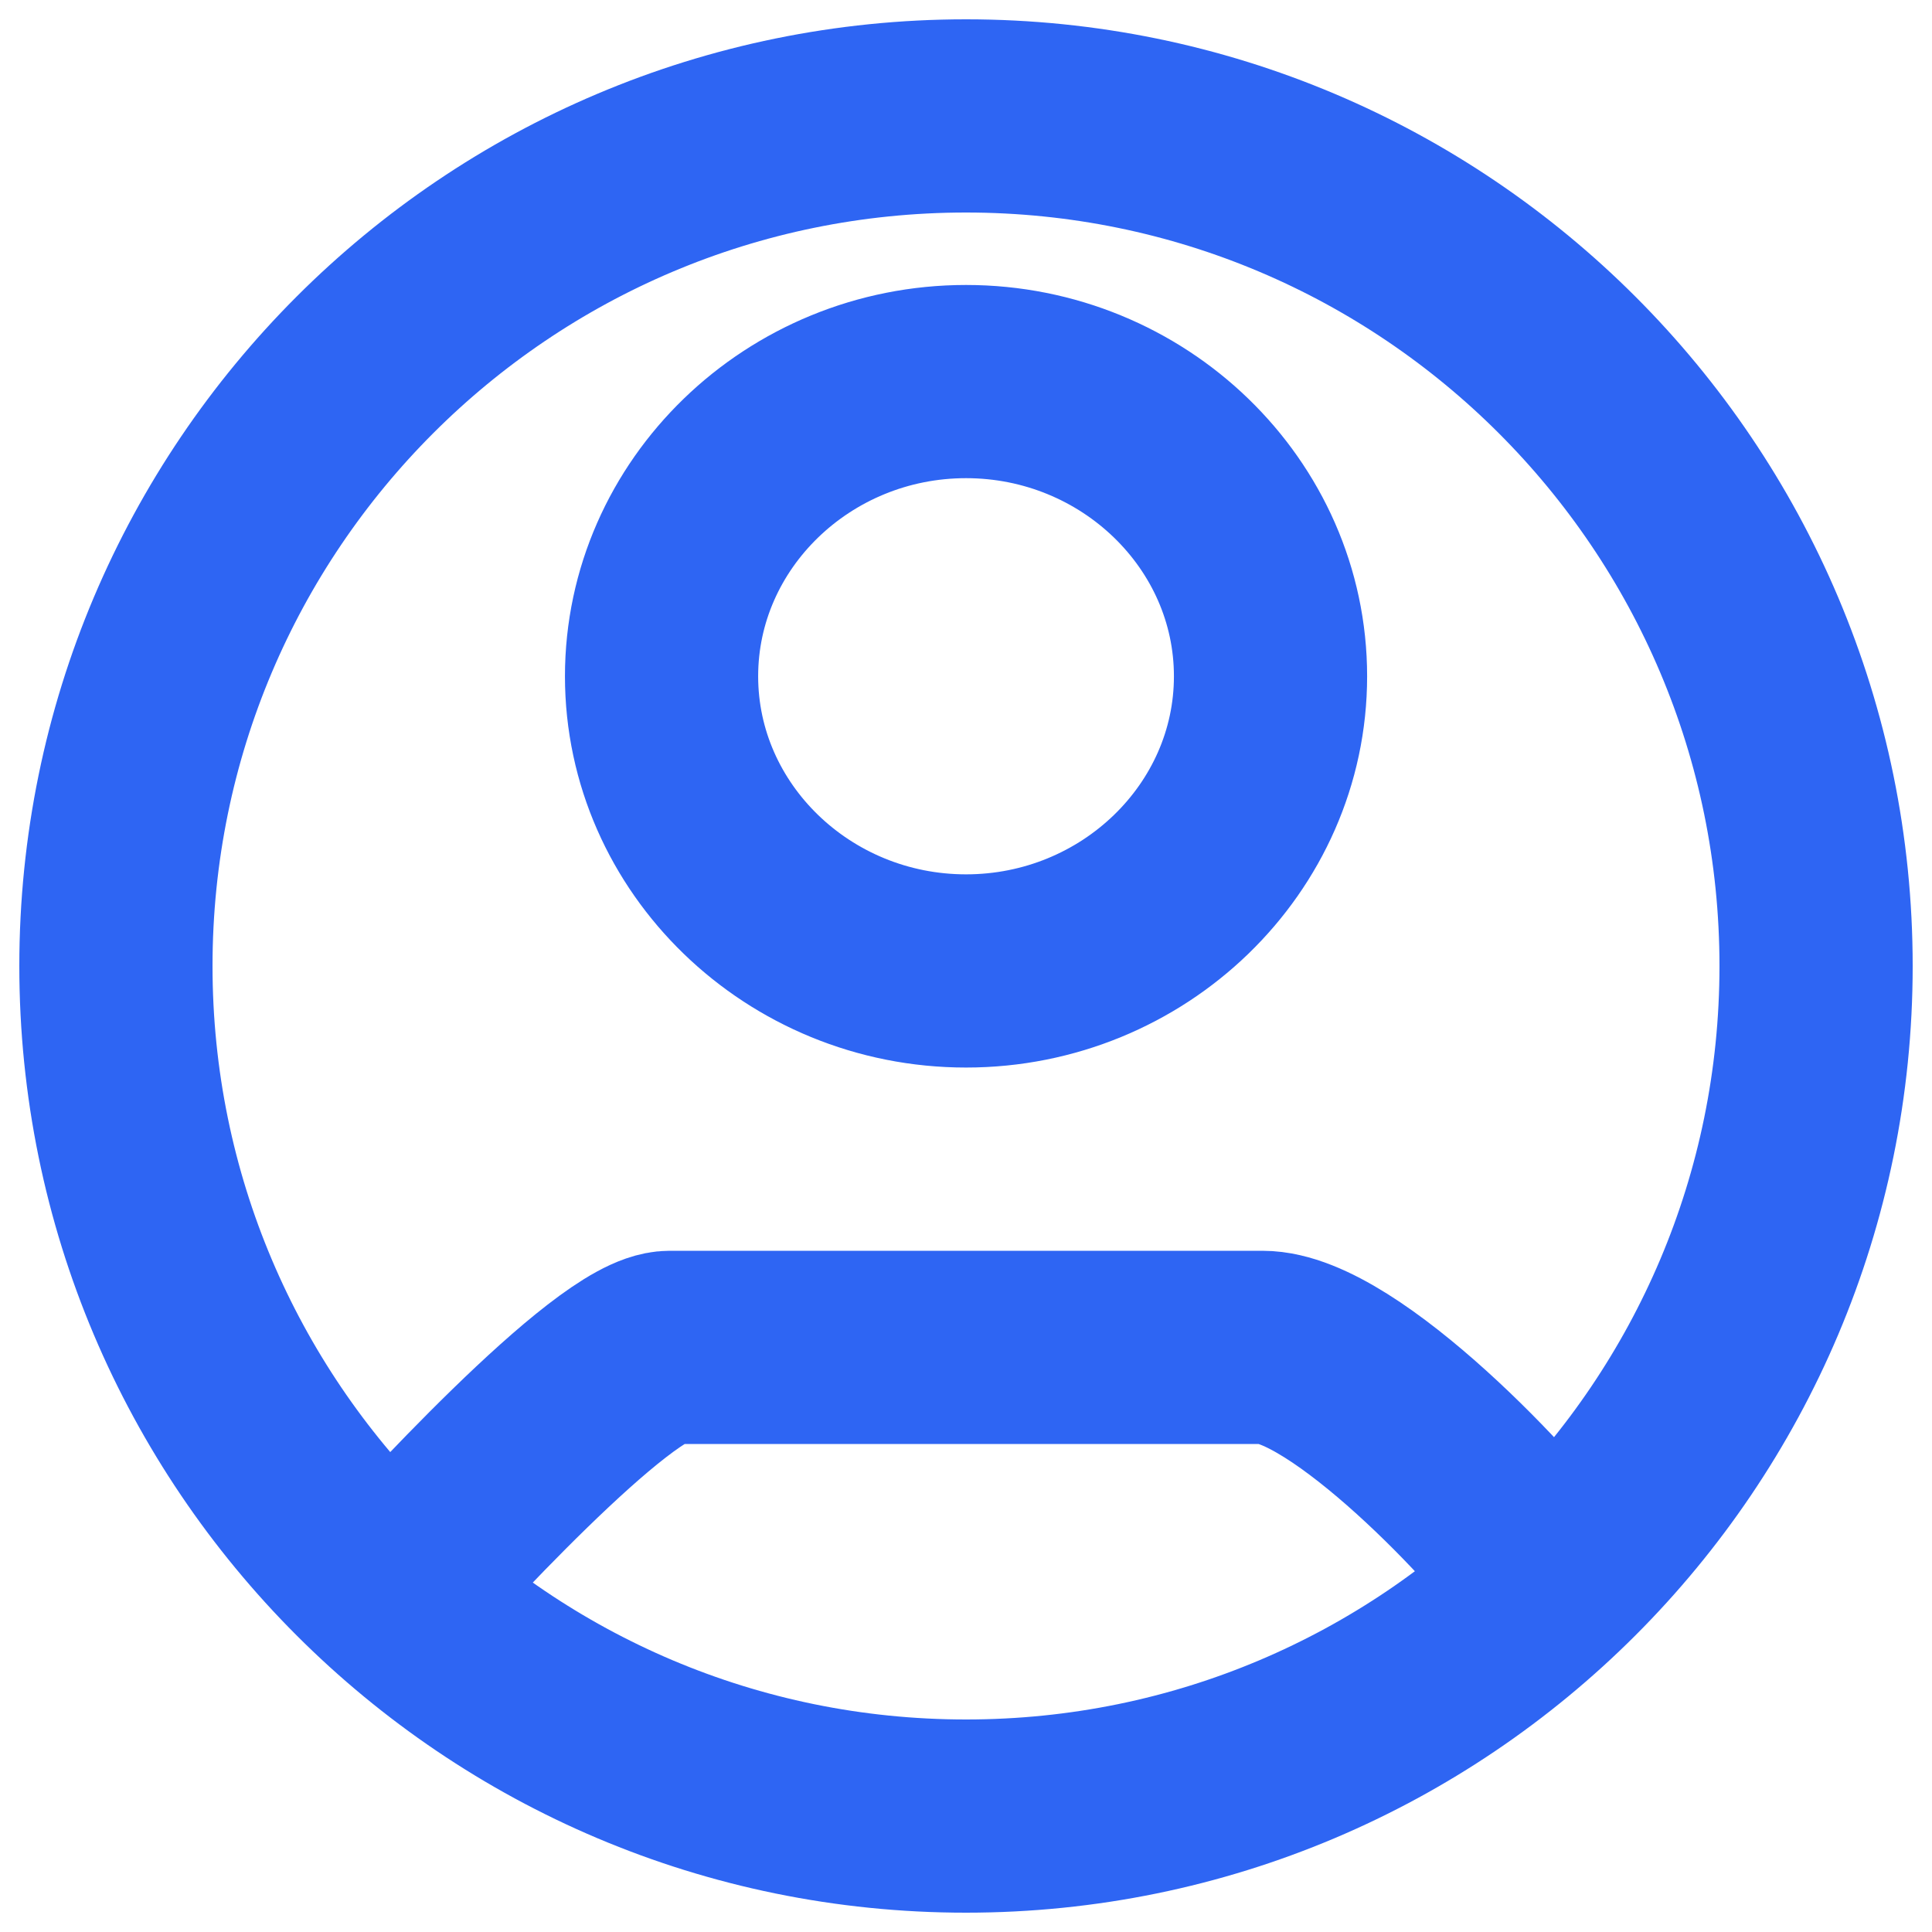<svg width="50" height="50" viewBox="0 0 50 50" fill="none" xmlns="http://www.w3.org/2000/svg">
<path d="M9.875 41.5C10.932 40.316 15.882 34.87 17.332 34.87H32.669C34.771 34.87 39.062 39.385 40.125 40.976M47 25C47 37.15 37.15 47 25 47C12.85 47 3 37.15 3 25C3 12.85 12.85 3 25 3C37.15 3 47 12.85 47 25ZM32.881 17.502C32.881 13.304 29.337 9.875 25.001 9.875C20.664 9.875 17.121 13.304 17.121 17.502C17.121 21.699 20.664 25.128 25.001 25.128C29.337 25.128 32.881 21.699 32.881 17.502Z" stroke="#2E65F3" stroke-width="5"/>
</svg>
